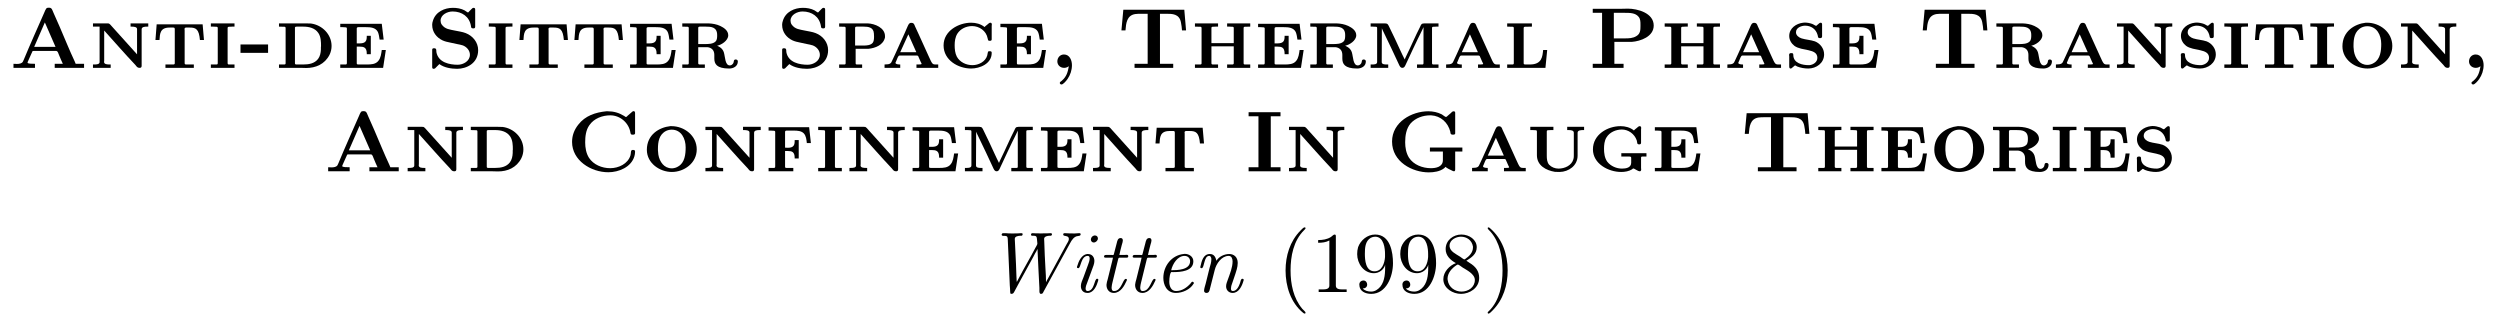 <?xml version="1.0" encoding="UTF-8"?>
<svg xmlns="http://www.w3.org/2000/svg" xmlns:xlink="http://www.w3.org/1999/xlink" width="288.928pt" height="37.247pt" viewBox="0 0 288.928 37.247" version="1.1">
<defs>
<g>
<path overflow="visible" id="glyph0-0" style="stroke:none;" d=""/>

<path overflow="visible" id="glyph0-1" style="stroke:none;" d="M 0.562 -0.484 L 0.562 -0.016 L 3.047 -0.016 L 3.047 -0.484 C 2.766 -0.484 2.188 -0.484 2.188 -0.609 C 2.188 -0.703 2.266 -0.812 2.297 -0.906 C 2.406 -1.156 2.516 -1.391 2.625 -1.641 L 2.719 -1.844 C 2.734 -1.922 2.766 -1.969 2.875 -1.969 L 5.5 -1.969 C 5.688 -1.969 5.75 -1.672 5.812 -1.531 C 5.969 -1.188 6.094 -0.812 6.266 -0.484 L 5.328 -0.484 L 5.328 -0.016 L 8.719 -0.016 L 8.719 -0.484 L 7.75 -0.484 C 7.719 -0.578 7.672 -0.672 7.641 -0.75 C 7.016 -2.078 6.484 -3.422 5.906 -4.75 C 5.656 -5.297 5.422 -5.828 5.188 -6.375 L 5.062 -6.672 C 4.984 -6.844 4.922 -6.969 4.672 -6.969 C 4.359 -6.969 4.344 -6.938 4.094 -6.344 C 3.312 -4.562 2.5 -2.766 1.75 -0.953 L 1.641 -0.719 C 1.516 -0.516 1.234 -0.469 0.953 -0.469 C 0.812 -0.469 0.688 -0.484 0.562 -0.484 Z M 2.953 -2.438 L 4.188 -5.266 L 5.422 -2.438 Z M 2.953 -2.438 "/>

<path overflow="visible" id="glyph0-2" style="stroke:none;" d="M 0.453 -5.156 L 0.453 -4.781 L 1.219 -4.781 L 1.219 -0.688 C 1.219 -0.422 0.875 -0.406 0.594 -0.406 L 0.453 -0.406 L 0.453 -0.016 L 2.5 -0.016 L 2.5 -0.406 L 2.391 -0.406 C 2.094 -0.406 1.734 -0.422 1.734 -0.703 C 1.734 -0.75 1.75 -0.797 1.75 -0.844 L 1.75 -4.328 C 2.953 -3 4.125 -1.641 5.359 -0.344 C 5.5 -0.172 5.578 -0.016 5.828 -0.016 C 5.984 -0.016 6.078 -0.062 6.078 -0.25 L 6.078 -4.469 C 6.078 -4.75 6.422 -4.781 6.703 -4.781 L 6.844 -4.781 L 6.844 -5.156 L 4.797 -5.156 L 4.797 -4.781 L 4.906 -4.781 C 5.188 -4.781 5.547 -4.75 5.547 -4.5 L 5.547 -1.578 L 2.438 -5.031 L 2.297 -5.141 L 2.109 -5.156 Z M 0.453 -5.156 "/>

<path overflow="visible" id="glyph0-3" style="stroke:none;" d="M 0.516 -5.047 L 0.375 -3.234 L 0.844 -3.234 C 0.891 -3.938 0.891 -4.672 2 -4.672 L 2.422 -4.672 C 2.5 -4.672 2.609 -4.672 2.609 -4.5 L 2.609 -0.547 C 2.609 -0.422 2.516 -0.406 2.406 -0.406 L 2.297 -0.406 C 2.172 -0.406 2.047 -0.406 1.906 -0.406 L 1.531 -0.406 L 1.531 -0.016 L 4.812 -0.016 L 4.812 -0.406 L 4.422 -0.406 C 4.297 -0.406 4.172 -0.406 4.047 -0.406 L 3.953 -0.406 C 3.844 -0.406 3.75 -0.422 3.75 -0.547 L 3.75 -4.391 C 3.75 -4.422 3.734 -4.469 3.734 -4.5 C 3.734 -4.641 3.844 -4.672 3.922 -4.672 L 4.344 -4.672 C 5.047 -4.672 5.406 -4.5 5.516 -3.234 L 5.984 -3.234 L 5.828 -5.047 Z M 0.516 -5.047 "/>

<path overflow="visible" id="glyph0-4" style="stroke:none;" d="M 0.422 -5.156 L 0.422 -4.781 L 0.703 -4.781 C 0.812 -4.781 0.891 -4.781 1 -4.766 L 1.047 -4.766 C 1.141 -4.766 1.219 -4.734 1.219 -4.625 L 1.219 -0.562 C 1.219 -0.406 1.141 -0.406 1.047 -0.406 L 1 -0.406 C 0.891 -0.406 0.812 -0.406 0.703 -0.406 L 0.422 -0.406 L 0.422 -0.016 L 3.156 -0.016 L 3.156 -0.406 L 2.875 -0.406 C 2.766 -0.406 2.672 -0.406 2.578 -0.406 L 2.531 -0.406 C 2.438 -0.406 2.359 -0.422 2.359 -0.562 C 2.359 -0.609 2.359 -0.656 2.359 -0.703 L 2.359 -4.625 C 2.359 -4.734 2.438 -4.766 2.531 -4.766 L 2.578 -4.766 C 2.672 -4.781 2.766 -4.781 2.875 -4.781 L 3.156 -4.781 L 3.156 -5.156 Z M 0.422 -5.156 "/>

<path overflow="visible" id="glyph0-5" style="stroke:none;" d="M 0.266 -2.719 L 0.266 -1.75 L 3.453 -1.75 L 3.453 -2.719 Z M 0.266 -2.719 "/>

<path overflow="visible" id="glyph0-6" style="stroke:none;" d="M 0.453 -5.156 L 0.453 -4.781 C 0.641 -4.781 0.828 -4.781 1 -4.766 L 1.062 -4.766 C 1.172 -4.766 1.219 -4.719 1.219 -4.609 L 1.219 -0.547 C 1.219 -0.422 1.141 -0.406 1.047 -0.406 L 1 -0.406 C 0.906 -0.406 0.812 -0.406 0.734 -0.406 L 0.453 -0.406 L 0.453 -0.016 L 2.984 -0.016 C 3.188 -0.016 3.375 0 3.594 0 C 4.688 0 5.734 -0.422 6.297 -1.531 C 6.453 -1.844 6.531 -2.203 6.531 -2.547 C 6.531 -3.875 5.453 -4.969 4.141 -5.141 C 3.953 -5.156 3.75 -5.156 3.562 -5.156 Z M 5.297 -2.406 L 5.297 -2.141 C 5.281 -1.75 5.203 -1.359 4.969 -1.047 C 4.562 -0.516 3.906 -0.406 3.266 -0.406 L 2.484 -0.406 C 2.375 -0.406 2.297 -0.422 2.297 -0.547 L 2.297 -4.672 C 2.312 -4.766 2.406 -4.781 2.5 -4.781 L 2.734 -4.781 C 2.906 -4.781 3.078 -4.781 3.25 -4.781 C 3.922 -4.781 4.609 -4.625 5 -4.047 C 5.297 -3.609 5.312 -3.031 5.312 -2.531 C 5.312 -2.5 5.312 -2.453 5.297 -2.406 Z M 5.297 -2.406 "/>

<path overflow="visible" id="glyph0-7" style="stroke:none;" d="M 0.453 -5.109 L 0.453 -4.719 L 0.734 -4.719 C 0.812 -4.719 0.906 -4.719 1 -4.703 L 1.047 -4.703 C 1.141 -4.703 1.219 -4.672 1.219 -4.562 L 1.219 -0.594 C 1.219 -0.438 1.172 -0.406 1.062 -0.406 L 1 -0.406 C 0.828 -0.406 0.641 -0.406 0.453 -0.406 L 0.453 -0.016 L 5.406 -0.016 L 5.719 -2.078 L 5.25 -2.078 C 5.188 -1.656 5.141 -1.156 4.844 -0.812 C 4.531 -0.422 4 -0.406 3.531 -0.406 L 2.562 -0.406 C 2.469 -0.406 2.359 -0.406 2.359 -0.531 L 2.359 -2.469 L 2.703 -2.469 C 3.125 -2.469 3.516 -2.406 3.516 -1.688 L 3.516 -1.594 L 3.984 -1.594 L 3.984 -3.719 L 3.516 -3.719 L 3.516 -3.625 C 3.516 -3.156 3.391 -2.844 2.703 -2.844 C 2.578 -2.844 2.469 -2.844 2.359 -2.844 L 2.359 -4.578 C 2.359 -4.688 2.469 -4.719 2.547 -4.719 L 3.422 -4.719 C 3.922 -4.719 4.531 -4.688 4.797 -4.172 C 4.922 -3.891 4.953 -3.578 5 -3.281 L 5.469 -3.281 L 5.25 -5.109 Z M 0.453 -5.109 "/>

<path overflow="visible" id="glyph0-8" style="stroke:none;" d="M 1.625 -0.453 C 2.188 -0.031 3.016 0.094 3.688 0.094 C 4.75 0.094 6.109 -0.531 6.109 -2.062 C 6.109 -2.969 5.484 -3.719 4.672 -4.031 C 4.281 -4.188 3.828 -4.234 3.406 -4.328 C 2.844 -4.453 2.281 -4.469 1.891 -5.031 C 1.812 -5.141 1.766 -5.328 1.766 -5.469 C 1.766 -6.156 2.547 -6.531 3.156 -6.531 C 4.234 -6.531 5.109 -5.938 5.281 -4.828 C 5.297 -4.703 5.297 -4.578 5.516 -4.578 L 5.547 -4.578 C 5.656 -4.578 5.766 -4.594 5.766 -4.766 L 5.766 -6.766 C 5.766 -6.891 5.703 -6.953 5.578 -6.953 C 5.469 -6.953 5.406 -6.875 5.344 -6.812 L 5.078 -6.547 C 5.031 -6.5 4.984 -6.422 4.938 -6.422 L 4.922 -6.422 C 4.859 -6.438 4.828 -6.469 4.781 -6.5 L 4.547 -6.656 C 4.141 -6.875 3.641 -6.953 3.188 -6.953 C 2.25 -6.953 1.188 -6.516 0.875 -5.438 C 0.828 -5.297 0.797 -5.156 0.797 -5.031 L 0.797 -4.969 C 0.797 -4.156 1.297 -3.531 1.969 -3.203 C 2.266 -3.062 2.562 -3 2.875 -2.938 C 3.141 -2.875 3.406 -2.828 3.672 -2.766 C 3.891 -2.719 4.125 -2.688 4.344 -2.609 C 4.781 -2.438 5.156 -2.031 5.156 -1.531 C 5.156 -0.797 4.391 -0.375 3.75 -0.375 C 2.844 -0.375 1.5 -0.609 1.281 -1.844 C 1.266 -2.078 1.312 -2.281 1.016 -2.281 C 0.875 -2.281 0.797 -2.25 0.797 -2.094 L 0.797 -0.094 C 0.797 0.016 0.844 0.094 0.953 0.094 L 0.984 0.094 C 1.109 0.094 1.203 -0.016 1.297 -0.125 L 1.375 -0.203 C 1.453 -0.281 1.562 -0.375 1.625 -0.453 Z M 1.625 -0.453 "/>

<path overflow="visible" id="glyph0-9" style="stroke:none;" d="M 0.469 -5.156 L 0.469 -4.781 C 0.641 -4.781 0.844 -4.781 1.016 -4.766 L 1.062 -4.766 C 1.172 -4.766 1.219 -4.719 1.219 -4.609 L 1.219 -0.547 C 1.219 -0.422 1.141 -0.406 1.062 -0.406 L 1 -0.406 C 0.922 -0.406 0.828 -0.406 0.734 -0.406 L 0.469 -0.406 L 0.469 -0.016 L 3.078 -0.016 L 3.078 -0.406 L 2.797 -0.406 C 2.719 -0.406 2.625 -0.406 2.531 -0.406 L 2.469 -0.406 C 2.375 -0.406 2.312 -0.453 2.312 -0.547 L 2.312 -2.406 L 3.375 -2.406 C 3.812 -2.359 4.172 -2.094 4.172 -1.516 L 4.172 -1.109 C 4.172 -0.484 4.422 0.062 5.891 0.062 C 6.375 0.062 6.891 -0.188 6.891 -0.766 C 6.891 -0.891 6.781 -0.984 6.656 -0.984 C 6.375 -0.984 6.453 -0.75 6.375 -0.578 C 6.297 -0.422 6.141 -0.297 5.969 -0.297 C 5.391 -0.297 5.438 -1.297 5.266 -1.828 C 5.188 -2.062 5.031 -2.266 4.812 -2.406 C 4.719 -2.469 4.594 -2.516 4.5 -2.578 C 4.969 -2.656 5.781 -3.156 5.781 -3.781 C 5.781 -4.328 5.281 -4.656 4.859 -4.859 C 4.422 -5.062 3.953 -5.141 3.484 -5.156 Z M 2.312 -2.766 L 2.312 -4.641 C 2.312 -4.75 2.406 -4.781 2.5 -4.781 L 3.172 -4.781 C 3.781 -4.781 4.5 -4.75 4.5 -3.812 C 4.5 -3.562 4.5 -3.266 4.328 -3.078 C 4.031 -2.766 3.484 -2.766 3.078 -2.766 L 3.016 -2.766 C 2.781 -2.766 2.547 -2.766 2.312 -2.766 Z M 2.312 -2.766 "/>

<path overflow="visible" id="glyph0-10" style="stroke:none;" d="M 0.469 -5.156 L 0.469 -4.781 C 0.641 -4.781 0.844 -4.781 1.016 -4.766 L 1.062 -4.766 C 1.172 -4.766 1.219 -4.719 1.219 -4.609 L 1.219 -0.547 C 1.219 -0.422 1.141 -0.406 1.062 -0.406 L 1 -0.406 C 0.922 -0.406 0.828 -0.406 0.734 -0.406 L 0.469 -0.406 L 0.469 -0.016 L 3.125 -0.016 L 3.125 -0.406 L 2.859 -0.406 C 2.766 -0.406 2.688 -0.406 2.594 -0.406 L 2.531 -0.406 C 2.438 -0.406 2.375 -0.438 2.375 -0.531 L 2.375 -2.219 L 3.859 -2.219 C 4.656 -2.297 5.578 -2.656 5.766 -3.531 C 5.766 -3.594 5.766 -3.641 5.766 -3.688 C 5.766 -4.641 4.609 -5.125 3.766 -5.156 Z M 2.312 -2.594 L 2.312 -4.641 C 2.312 -4.75 2.406 -4.781 2.5 -4.781 L 3.281 -4.781 C 3.812 -4.781 4.438 -4.719 4.484 -4 C 4.5 -3.891 4.5 -3.781 4.5 -3.672 L 4.5 -3.594 C 4.5 -3.359 4.484 -3.094 4.344 -2.906 C 4.109 -2.625 3.641 -2.594 3.312 -2.594 Z M 2.312 -2.594 "/>

<path overflow="visible" id="glyph0-11" style="stroke:none;" d="M 0.391 -0.406 L 0.391 -0.016 L 2.203 -0.016 L 2.203 -0.406 C 2.016 -0.406 1.656 -0.422 1.656 -0.594 C 1.656 -0.641 1.688 -0.703 1.719 -0.75 C 1.859 -1.047 1.938 -1.438 2.125 -1.438 L 4.141 -1.438 C 4.297 -1.438 4.297 -1.312 4.344 -1.219 L 4.578 -0.688 C 4.609 -0.625 4.672 -0.531 4.672 -0.484 C 4.672 -0.406 4.469 -0.406 4.281 -0.406 L 4.078 -0.406 L 4.078 -0.016 L 6.594 -0.016 L 6.594 -0.406 L 6.344 -0.406 C 5.906 -0.406 5.906 -0.438 5.453 -1.438 L 4.312 -3.953 C 4.172 -4.25 4.047 -4.531 3.906 -4.828 C 3.828 -5.031 3.781 -5.219 3.484 -5.219 C 3.219 -5.219 3.172 -5.031 3.078 -4.859 C 2.953 -4.562 2.828 -4.266 2.688 -3.969 L 1.609 -1.578 C 1.5 -1.328 1.391 -1.109 1.281 -0.875 C 1.141 -0.547 1.078 -0.406 0.391 -0.406 Z M 2.203 -1.828 L 3.141 -3.891 L 4.062 -1.828 Z M 2.203 -1.828 "/>

<path overflow="visible" id="glyph0-12" style="stroke:none;" d="M 5.281 -4.734 C 4.844 -5.094 4.281 -5.234 3.734 -5.234 C 2.312 -5.234 0.547 -4.312 0.547 -2.609 C 0.547 -0.891 2.25 0.062 3.734 0.062 C 4.703 0.062 6.109 -0.469 6.109 -1.734 L 6.109 -1.781 C 6.109 -1.922 5.984 -1.938 5.891 -1.938 L 5.859 -1.938 C 5.641 -1.938 5.688 -1.891 5.594 -1.453 C 5.391 -0.719 4.578 -0.328 3.891 -0.328 C 3.172 -0.328 2.438 -0.656 2.078 -1.312 C 1.875 -1.703 1.828 -2.188 1.828 -2.625 C 1.828 -3.094 1.891 -3.562 2.141 -3.969 C 2.5 -4.531 3.172 -4.844 3.844 -4.844 C 4.688 -4.844 5.484 -4.281 5.641 -3.422 C 5.688 -3.266 5.656 -3.141 5.859 -3.141 L 5.906 -3.141 C 6.094 -3.141 6.109 -3.234 6.109 -3.344 L 6.109 -4.859 C 6.109 -4.891 6.125 -4.953 6.125 -5.016 C 6.125 -5.141 6.078 -5.234 5.953 -5.234 C 5.828 -5.234 5.719 -5.109 5.641 -5.047 L 5.547 -4.969 C 5.453 -4.891 5.359 -4.828 5.281 -4.734 Z M 5.281 -4.734 "/>

<path overflow="visible" id="glyph0-13" style="stroke:none;" d="M 2.344 -0.203 C 2.219 0.469 2.109 0.984 1.5 1.5 C 1.422 1.562 1.312 1.609 1.297 1.719 C 1.297 1.828 1.391 1.906 1.5 1.906 C 1.672 1.906 2.016 1.531 2.188 1.281 C 2.516 0.812 2.703 0.25 2.703 -0.328 C 2.703 -0.891 2.438 -1.562 1.781 -1.562 C 1.312 -1.562 1.016 -1.172 1.016 -0.766 C 1.016 -0.328 1.359 -0.016 1.797 -0.016 C 2.031 -0.016 2.172 -0.094 2.344 -0.203 Z M 2.344 -0.203 "/>

<path overflow="visible" id="glyph0-14" style="stroke:none;" d="M 0.781 -6.734 L 0.562 -4.344 L 1.031 -4.344 C 1.094 -5.156 1.172 -6.078 2.156 -6.234 C 2.391 -6.266 2.625 -6.266 2.875 -6.266 L 3.594 -6.266 L 3.594 -0.484 L 2.078 -0.484 L 2.078 -0.016 L 6.547 -0.016 L 6.547 -0.484 L 5.016 -0.484 L 5.016 -6.266 L 5.75 -6.266 C 6.422 -6.266 7.25 -6.266 7.438 -5.281 C 7.5 -4.969 7.547 -4.641 7.562 -4.344 L 8.031 -4.344 L 7.828 -6.734 Z M 0.781 -6.734 "/>

<path overflow="visible" id="glyph0-15" style="stroke:none;" d="M 0.453 -5.156 L 0.453 -4.781 C 0.641 -4.781 0.828 -4.781 1 -4.766 L 1.062 -4.766 C 1.172 -4.766 1.219 -4.719 1.219 -4.609 L 1.219 -0.547 C 1.219 -0.422 1.141 -0.406 1.047 -0.406 L 1 -0.406 C 0.906 -0.406 0.812 -0.406 0.734 -0.406 L 0.453 -0.406 L 0.453 -0.016 L 3.125 -0.016 L 3.125 -0.406 L 2.844 -0.406 C 2.766 -0.406 2.672 -0.406 2.578 -0.406 L 2.516 -0.406 C 2.422 -0.406 2.359 -0.453 2.359 -0.547 L 2.359 -2.5 L 4.938 -2.5 L 4.938 -0.547 C 4.938 -0.453 4.875 -0.406 4.781 -0.406 L 4.719 -0.406 C 4.625 -0.406 4.531 -0.406 4.453 -0.406 L 4.172 -0.406 L 4.172 -0.016 L 6.844 -0.016 L 6.844 -0.406 L 6.562 -0.406 C 6.484 -0.406 6.391 -0.406 6.297 -0.406 L 6.25 -0.406 C 6.156 -0.406 6.078 -0.422 6.078 -0.547 L 6.078 -4.609 C 6.078 -4.719 6.125 -4.766 6.234 -4.766 L 6.297 -4.766 C 6.469 -4.781 6.656 -4.781 6.844 -4.781 L 6.844 -5.156 L 4.172 -5.156 L 4.172 -4.781 L 4.453 -4.781 C 4.531 -4.781 4.625 -4.781 4.719 -4.766 L 4.781 -4.766 C 4.859 -4.766 4.938 -4.734 4.938 -4.641 L 4.938 -2.875 L 2.359 -2.875 L 2.359 -4.641 C 2.359 -4.734 2.438 -4.766 2.516 -4.766 L 2.578 -4.766 C 2.672 -4.781 2.766 -4.781 2.844 -4.781 L 3.125 -4.781 L 3.125 -5.156 Z M 0.453 -5.156 "/>

<path overflow="visible" id="glyph0-16" style="stroke:none;" d="M 0.484 -5.156 L 0.484 -4.781 L 0.75 -4.781 C 0.844 -4.781 0.922 -4.781 1.016 -4.766 L 1.062 -4.766 C 1.172 -4.766 1.234 -4.734 1.234 -4.625 L 1.234 -0.688 C 1.234 -0.422 0.922 -0.406 0.656 -0.406 L 0.484 -0.406 L 0.484 -0.016 L 2.516 -0.016 L 2.516 -0.406 L 2.344 -0.406 C 2.078 -0.406 1.766 -0.422 1.766 -0.688 L 1.781 -4.594 C 1.828 -4.453 1.906 -4.297 1.984 -4.141 C 2.594 -2.875 3.203 -1.609 3.797 -0.312 C 3.875 -0.172 3.953 -0.016 4.141 -0.016 L 4.156 -0.016 C 4.344 -0.016 4.422 -0.156 4.5 -0.312 C 5.125 -1.641 5.734 -2.984 6.406 -4.312 C 6.453 -4.453 6.547 -4.578 6.594 -4.719 L 6.594 -0.562 C 6.594 -0.422 6.531 -0.406 6.438 -0.406 L 6.375 -0.406 C 6.297 -0.406 6.203 -0.406 6.109 -0.406 L 5.844 -0.406 L 5.844 -0.016 L 8.328 -0.016 L 8.328 -0.406 C 8.156 -0.406 7.969 -0.406 7.781 -0.406 L 7.734 -0.406 C 7.641 -0.406 7.578 -0.438 7.578 -0.562 L 7.578 -4.625 C 7.578 -4.734 7.641 -4.766 7.75 -4.766 L 7.797 -4.766 C 7.891 -4.781 7.969 -4.781 8.062 -4.781 L 8.328 -4.781 L 8.328 -5.156 L 6.688 -5.156 C 6.344 -5.156 6.312 -5 6.219 -4.797 C 5.656 -3.703 5.172 -2.547 4.625 -1.438 C 4.562 -1.281 4.469 -1.141 4.422 -0.984 C 4.25 -1.297 4.109 -1.641 3.953 -1.953 C 3.516 -2.906 3.078 -3.859 2.609 -4.797 C 2.5 -5 2.469 -5.156 2.141 -5.156 Z M 0.484 -5.156 "/>

<path overflow="visible" id="glyph0-17" style="stroke:none;" d="M 0.453 -5.156 L 0.453 -4.781 C 0.641 -4.781 0.828 -4.781 1 -4.766 L 1.062 -4.766 C 1.172 -4.766 1.219 -4.719 1.219 -4.609 L 1.219 -0.547 C 1.219 -0.422 1.141 -0.406 1.047 -0.406 L 1 -0.406 C 0.906 -0.406 0.812 -0.406 0.734 -0.406 L 0.453 -0.406 L 0.453 -0.016 L 4.875 -0.016 L 5.078 -2.078 L 4.609 -2.078 C 4.531 -1.359 4.5 -0.406 3.078 -0.406 L 2.578 -0.406 C 2.484 -0.406 2.359 -0.406 2.359 -0.531 L 2.359 -4.469 C 2.359 -4.5 2.359 -4.562 2.359 -4.609 C 2.359 -4.719 2.422 -4.766 2.531 -4.766 L 2.625 -4.766 C 2.844 -4.781 3.078 -4.781 3.312 -4.781 L 3.312 -5.156 Z M 0.453 -5.156 "/>

<path overflow="visible" id="glyph0-18" style="stroke:none;" d="M 0.578 -6.844 L 0.578 -6.375 L 1.656 -6.375 L 1.656 -0.484 L 0.578 -0.484 L 0.578 -0.016 L 4.141 -0.016 L 4.141 -0.484 L 3.078 -0.484 L 3.078 -3.016 L 5.078 -3.016 C 6.109 -3.094 7.625 -3.625 7.625 -4.906 C 7.625 -6.375 5.719 -6.859 4.641 -6.859 C 4.406 -6.859 4.172 -6.844 3.953 -6.844 Z M 3.016 -3.422 L 3.016 -6.375 L 4.312 -6.375 C 4.828 -6.375 5.5 -6.375 5.859 -5.938 C 6.094 -5.688 6.094 -5.328 6.094 -5 L 6.094 -4.828 C 6.094 -4.391 6.078 -3.953 5.625 -3.688 C 5.234 -3.438 4.75 -3.422 4.297 -3.422 Z M 3.016 -3.422 "/>

<path overflow="visible" id="glyph0-19" style="stroke:none;" d="M 2.156 -5.234 C 1.344 -5.141 0.547 -4.594 0.547 -3.703 C 0.547 -3.25 0.781 -2.844 1.141 -2.562 C 2 -1.922 3.797 -2.297 3.797 -1.172 C 3.797 -0.672 3.328 -0.375 2.891 -0.328 L 2.797 -0.328 C 2.109 -0.328 1.016 -0.531 1.016 -1.516 C 1.016 -1.641 0.969 -1.719 0.844 -1.719 L 0.75 -1.719 C 0.594 -1.719 0.531 -1.641 0.531 -1.5 C 0.531 -1.438 0.547 -1.391 0.547 -1.328 L 0.547 -0.172 C 0.547 -0.062 0.562 0.031 0.672 0.062 L 0.703 0.062 C 0.797 0.062 0.859 0 0.922 -0.062 L 1.094 -0.203 C 1.125 -0.234 1.172 -0.281 1.219 -0.297 C 1.281 -0.297 1.391 -0.203 1.469 -0.172 C 1.859 -0.016 2.328 0.062 2.75 0.062 C 3.672 0.062 4.578 -0.562 4.578 -1.578 C 4.578 -2.266 4.109 -2.844 3.516 -3.078 C 3.016 -3.25 2.453 -3.266 1.969 -3.422 C 1.672 -3.516 1.328 -3.766 1.328 -4.109 L 1.328 -4.141 C 1.328 -4.703 2.031 -4.891 2.375 -4.891 C 3.047 -4.891 3.625 -4.531 3.828 -3.812 C 3.875 -3.656 3.828 -3.453 4.078 -3.453 L 4.141 -3.453 C 4.312 -3.453 4.344 -3.562 4.344 -3.688 C 4.344 -3.75 4.344 -3.812 4.344 -3.844 L 4.344 -4.859 C 4.344 -4.891 4.344 -4.969 4.344 -5.031 C 4.344 -5.156 4.297 -5.234 4.172 -5.234 C 4.062 -5.234 3.953 -5.109 3.875 -5.047 L 3.781 -4.969 C 3.75 -4.938 3.703 -4.875 3.656 -4.875 C 3.562 -4.875 3.375 -5.031 3.203 -5.094 C 2.938 -5.188 2.625 -5.25 2.344 -5.25 C 2.281 -5.25 2.219 -5.25 2.156 -5.234 Z M 2.156 -5.234 "/>

<path overflow="visible" id="glyph0-20" style="stroke:none;" d="M 3.25 -5.234 C 1.984 -5.094 0.547 -4.266 0.547 -2.5 C 0.547 -0.938 2.047 0.062 3.438 0.062 C 4.844 0.062 6.312 -0.953 6.312 -2.547 C 6.312 -4.141 4.875 -5.234 3.391 -5.234 Z M 1.828 -2.438 L 1.828 -2.594 C 1.828 -3.391 1.938 -4.266 2.781 -4.688 C 2.984 -4.781 3.203 -4.828 3.422 -4.828 C 4.531 -4.828 5.031 -3.781 5.031 -2.781 C 5.031 -2 4.938 -1.016 4.172 -0.578 C 3.984 -0.453 3.734 -0.375 3.5 -0.359 L 3.422 -0.359 C 2.531 -0.359 2.016 -1.125 1.875 -1.938 C 1.859 -2.109 1.844 -2.266 1.828 -2.438 Z M 1.828 -2.438 "/>

<path overflow="visible" id="glyph0-21" style="stroke:none;" d="M 4.781 -6.953 C 3.516 -6.828 2.328 -6.438 1.531 -5.406 C 1.062 -4.812 0.812 -4.156 0.812 -3.406 C 0.812 -1.281 2.984 0.094 5 0.094 C 6.203 0.094 7.641 -0.484 8.016 -1.75 C 8.062 -1.906 8.094 -2.094 8.094 -2.266 C 8.094 -2.375 8.078 -2.484 7.891 -2.484 L 7.812 -2.484 C 7.547 -2.484 7.641 -2.094 7.562 -1.859 C 7.266 -0.875 6.188 -0.375 5.219 -0.375 C 4.266 -0.375 3.281 -0.781 2.766 -1.578 C 2.438 -2.094 2.328 -2.75 2.328 -3.359 C 2.328 -4.031 2.406 -4.781 2.812 -5.344 C 3.344 -6.125 4.312 -6.484 5.234 -6.484 C 6.375 -6.484 7.391 -5.609 7.562 -4.453 C 7.594 -4.312 7.625 -4.25 7.781 -4.25 L 7.875 -4.25 C 7.969 -4.25 8.078 -4.281 8.094 -4.391 L 8.094 -6.75 C 8.094 -6.844 8.062 -6.969 7.938 -6.969 C 7.844 -6.969 7.75 -6.906 7.703 -6.844 L 7.234 -6.438 C 7.188 -6.391 7.125 -6.297 7.047 -6.297 C 7.016 -6.297 6.984 -6.312 6.969 -6.312 L 6.844 -6.406 C 6.234 -6.781 5.625 -6.953 4.922 -6.953 Z M 4.781 -6.953 "/>

<path overflow="visible" id="glyph0-22" style="stroke:none;" d="M 0.453 -5.109 L 0.453 -4.719 L 0.734 -4.719 C 0.812 -4.719 0.906 -4.719 1 -4.703 L 1.047 -4.703 C 1.141 -4.703 1.219 -4.672 1.219 -4.562 L 1.219 -0.594 C 1.219 -0.438 1.172 -0.406 1.062 -0.406 L 1 -0.406 C 0.828 -0.406 0.641 -0.406 0.453 -0.406 L 0.453 -0.016 L 3.312 -0.016 L 3.312 -0.406 L 2.969 -0.406 C 2.859 -0.406 2.734 -0.406 2.625 -0.406 L 2.531 -0.406 C 2.438 -0.406 2.359 -0.422 2.359 -0.531 L 2.359 -2.359 L 2.688 -2.359 C 3.125 -2.359 3.469 -2.281 3.469 -1.578 L 3.469 -1.5 L 3.938 -1.5 L 3.938 -3.625 L 3.469 -3.625 L 3.469 -3.531 C 3.469 -3.078 3.375 -2.734 2.688 -2.734 C 2.578 -2.734 2.469 -2.75 2.359 -2.75 L 2.359 -4.578 C 2.359 -4.688 2.453 -4.719 2.547 -4.719 L 3.391 -4.719 C 3.781 -4.719 4.234 -4.688 4.516 -4.406 C 4.797 -4.109 4.828 -3.672 4.875 -3.281 L 5.344 -3.281 L 5.141 -5.109 Z M 0.453 -5.109 "/>

<path overflow="visible" id="glyph0-23" style="stroke:none;" d="M 0.516 -6.844 L 0.516 -6.375 L 1.656 -6.375 L 1.656 -0.484 L 0.516 -0.484 L 0.516 -0.016 L 4.203 -0.016 L 4.203 -0.484 L 3.078 -0.484 L 3.078 -6.375 L 4.203 -6.375 L 4.203 -6.844 Z M 0.516 -6.844 "/>

<path overflow="visible" id="glyph0-24" style="stroke:none;" d="M 6.984 -0.531 C 7.203 -0.344 7.484 -0.219 7.75 -0.094 C 7.812 -0.062 7.891 -0.016 7.969 -0.016 C 8.094 -0.016 8.109 -0.156 8.109 -0.234 L 8.109 -2.297 L 8.938 -2.297 L 8.938 -2.766 L 5.188 -2.766 L 5.188 -2.297 L 6.688 -2.297 L 6.688 -1.312 C 6.688 -0.5 5.844 -0.375 5.297 -0.375 C 4.344 -0.375 3.297 -0.766 2.766 -1.594 C 2.438 -2.125 2.328 -2.766 2.328 -3.375 C 2.328 -4.141 2.453 -4.953 2.953 -5.547 C 3.531 -6.188 4.391 -6.484 5.219 -6.484 L 5.328 -6.484 C 6.438 -6.422 7.281 -5.656 7.547 -4.578 C 7.562 -4.391 7.578 -4.25 7.812 -4.25 L 7.891 -4.25 C 7.984 -4.25 8.078 -4.266 8.109 -4.375 L 8.109 -6.781 C 8.109 -6.875 8.062 -6.953 7.938 -6.953 C 7.781 -6.953 7.688 -6.828 7.594 -6.734 L 7.25 -6.438 C 7.203 -6.391 7.109 -6.297 7.062 -6.297 L 7.031 -6.297 C 6.922 -6.312 6.719 -6.5 6.562 -6.594 C 6.078 -6.844 5.531 -6.953 5 -6.953 C 3.109 -6.953 0.812 -5.719 0.812 -3.453 C 0.812 -1.109 3.156 0.109 5.062 0.109 C 5.656 0.109 6.344 0 6.797 -0.344 C 6.875 -0.406 6.938 -0.453 6.984 -0.531 Z M 6.984 -0.531 "/>

<path overflow="visible" id="glyph0-25" style="stroke:none;" d="M 0.453 -5.156 L 0.453 -4.781 L 0.734 -4.781 C 0.812 -4.781 0.906 -4.781 1 -4.766 L 1.062 -4.766 C 1.172 -4.766 1.219 -4.719 1.219 -4.594 L 1.219 -1.875 C 1.219 -0.672 2.281 -0.125 3.297 0.047 C 3.484 0.062 3.656 0.062 3.844 0.062 C 4.891 0.047 5.922 -0.672 5.922 -1.828 L 5.922 -4.469 C 5.922 -4.75 6.266 -4.781 6.547 -4.781 L 6.672 -4.781 L 6.672 -5.156 L 4.719 -5.156 L 4.719 -4.781 L 4.875 -4.781 C 5.156 -4.781 5.484 -4.75 5.484 -4.469 L 5.484 -1.875 C 5.484 -1.719 5.484 -1.562 5.438 -1.422 C 5.234 -0.672 4.422 -0.328 3.719 -0.328 C 3.312 -0.328 2.906 -0.484 2.625 -0.781 C 2.391 -1.062 2.359 -1.453 2.359 -1.828 L 2.359 -4.609 C 2.359 -4.719 2.406 -4.766 2.531 -4.766 L 2.578 -4.766 C 2.672 -4.781 2.766 -4.781 2.844 -4.781 L 3.125 -4.781 L 3.125 -5.156 Z M 0.453 -5.156 "/>

<path overflow="visible" id="glyph0-26" style="stroke:none;" d="M 6.734 -1.719 L 6.734 -2.109 L 3.828 -2.109 L 3.828 -1.719 L 4.234 -1.719 C 4.359 -1.719 4.5 -1.719 4.641 -1.719 L 4.766 -1.719 C 4.859 -1.719 4.969 -1.703 4.969 -1.578 L 4.969 -1.016 C 4.969 -0.422 4.359 -0.328 3.906 -0.328 C 3.266 -0.328 2.609 -0.609 2.203 -1.125 C 1.891 -1.562 1.828 -2.125 1.828 -2.625 C 1.828 -3.047 1.875 -3.547 2.109 -3.922 C 2.469 -4.531 3.203 -4.844 3.891 -4.844 C 4.641 -4.844 5.344 -4.344 5.609 -3.594 L 5.656 -3.359 C 5.656 -3.203 5.734 -3.125 5.891 -3.125 C 6.062 -3.125 6.109 -3.203 6.109 -3.328 L 6.109 -4.859 C 6.109 -4.891 6.125 -4.953 6.125 -5.016 C 6.125 -5.141 6.078 -5.234 5.953 -5.234 C 5.828 -5.234 5.719 -5.109 5.641 -5.047 L 5.547 -4.969 C 5.453 -4.891 5.359 -4.828 5.281 -4.734 C 4.844 -5.094 4.281 -5.234 3.734 -5.234 C 2.25 -5.234 0.547 -4.281 0.547 -2.547 C 0.547 -0.891 2.328 0.062 3.812 0.062 C 4.234 0.062 4.719 -0.016 5.078 -0.25 C 5.109 -0.281 5.156 -0.344 5.219 -0.344 C 5.344 -0.344 5.734 -0.016 5.969 -0.016 C 6.078 -0.016 6.125 -0.125 6.125 -0.234 C 6.125 -0.297 6.109 -0.344 6.109 -0.391 L 6.109 -1.578 C 6.109 -1.656 6.125 -1.719 6.25 -1.719 L 6.312 -1.719 C 6.375 -1.719 6.453 -1.719 6.516 -1.719 Z M 6.734 -1.719 "/>

<path overflow="visible" id="glyph1-0" style="stroke:none;" d=""/>

<path overflow="visible" id="glyph1-1" style="stroke:none;" d="M 6.203 -4.969 L 6.219 -4.969 C 6.266 -3.469 6.375 -1.969 6.438 -0.484 L 6.438 -0.141 C 6.438 0.016 6.453 0.203 6.625 0.203 C 6.828 0.203 6.859 0.062 6.922 -0.062 C 7.938 -1.922 8.969 -3.797 9.984 -5.656 C 10.172 -6.016 10.453 -6.453 10.906 -6.484 C 11.016 -6.516 11.203 -6.484 11.203 -6.688 L 11.203 -6.703 C 11.203 -6.766 11.172 -6.797 11.109 -6.812 L 11 -6.812 C 10.844 -6.812 10.703 -6.781 10.531 -6.781 C 10.156 -6.781 9.797 -6.781 9.406 -6.812 L 9.344 -6.812 C 9.234 -6.812 9.188 -6.75 9.188 -6.656 C 9.188 -6.375 9.844 -6.625 9.844 -6.141 C 9.844 -5.922 9.672 -5.703 9.562 -5.5 C 8.938 -4.359 8.328 -3.219 7.703 -2.078 L 7.406 -1.531 C 7.344 -1.422 7.266 -1.297 7.219 -1.172 L 7.203 -1.172 C 7.203 -1.672 7.172 -2.172 7.141 -2.656 C 7.078 -3.719 7.031 -4.781 7 -5.828 C 6.984 -5.938 6.984 -6.047 6.984 -6.156 C 6.984 -6.453 7.422 -6.516 7.594 -6.516 L 7.75 -6.516 C 7.828 -6.516 7.891 -6.609 7.891 -6.688 C 7.891 -6.766 7.828 -6.812 7.75 -6.812 C 7.609 -6.812 7.484 -6.812 7.359 -6.797 L 7.016 -6.797 C 6.875 -6.781 6.734 -6.781 6.609 -6.781 C 6.469 -6.781 6.344 -6.781 6.203 -6.797 L 5.969 -6.797 C 5.859 -6.812 5.75 -6.812 5.641 -6.812 C 5.547 -6.812 5.469 -6.766 5.469 -6.641 C 5.469 -6.578 5.5 -6.531 5.562 -6.516 L 5.719 -6.516 C 6.172 -6.516 6.125 -6.406 6.188 -5.781 C 6.188 -5.734 6.203 -5.672 6.203 -5.609 C 6.203 -5.516 6.156 -5.453 6.109 -5.359 L 5.969 -5.109 C 5.344 -3.906 4.656 -2.766 4.031 -1.562 C 3.969 -1.438 3.891 -1.312 3.828 -1.172 C 3.781 -1.406 3.812 -1.672 3.781 -1.891 L 3.734 -3.203 C 3.688 -4.078 3.656 -4.938 3.609 -5.828 C 3.594 -5.906 3.594 -6.016 3.594 -6.109 L 3.594 -6.172 C 3.609 -6.453 3.984 -6.5 4.203 -6.516 L 4.375 -6.516 C 4.453 -6.531 4.5 -6.609 4.5 -6.688 C 4.5 -6.812 4.422 -6.812 4.344 -6.812 C 3.984 -6.781 3.656 -6.781 3.297 -6.781 C 3.047 -6.781 2.797 -6.781 2.547 -6.812 L 2.359 -6.812 C 2.328 -6.812 2.297 -6.812 2.25 -6.812 C 2.156 -6.812 2.141 -6.781 2.078 -6.688 L 2.078 -6.641 C 2.078 -6.516 2.188 -6.5 2.328 -6.5 L 2.422 -6.5 C 2.766 -6.5 2.766 -6.328 2.781 -6.125 C 2.859 -4.344 2.938 -2.562 3.016 -0.781 C 3.031 -0.531 3.062 -0.266 3.062 -0.016 C 3.062 0.078 3.062 0.203 3.188 0.203 C 3.438 0.203 3.469 0.062 3.562 -0.094 C 3.719 -0.375 3.875 -0.672 4.031 -0.969 L 5.469 -3.594 C 5.625 -3.891 5.797 -4.172 5.938 -4.469 C 6.031 -4.625 6.141 -4.797 6.203 -4.969 Z M 6.203 -4.969 "/>

<path overflow="visible" id="glyph1-2" style="stroke:none;" d="M 2 -4.406 C 1.344 -4.312 1.016 -3.547 0.875 -3.047 C 0.844 -2.984 0.828 -2.938 0.828 -2.875 C 0.828 -2.797 0.906 -2.766 0.984 -2.766 C 1.297 -2.766 1.266 -4.188 2.078 -4.188 C 2.219 -4.188 2.297 -4.094 2.297 -3.891 C 2.297 -3.672 2.203 -3.391 2.109 -3.156 C 1.938 -2.672 1.75 -2.188 1.578 -1.703 C 1.453 -1.375 1.281 -1.047 1.281 -0.703 C 1.281 -0.297 1.5 0.094 2.047 0.094 L 2.109 0.094 C 2.797 0.047 3.125 -0.781 3.266 -1.281 C 3.281 -1.328 3.297 -1.375 3.297 -1.422 L 3.297 -1.438 C 3.297 -1.5 3.234 -1.547 3.156 -1.547 C 2.812 -1.547 2.875 -0.125 2.047 -0.125 C 1.906 -0.125 1.828 -0.266 1.828 -0.391 C 1.828 -0.641 1.938 -0.906 2.031 -1.141 C 2.203 -1.641 2.391 -2.141 2.578 -2.625 C 2.688 -2.938 2.844 -3.266 2.844 -3.594 C 2.844 -4 2.625 -4.406 2.078 -4.406 Z M 2.844 -6.547 C 2.625 -6.516 2.438 -6.312 2.438 -6.078 C 2.438 -5.891 2.578 -5.734 2.766 -5.734 C 3.016 -5.734 3.25 -5.969 3.25 -6.203 C 3.25 -6.406 3.109 -6.547 2.922 -6.547 C 2.906 -6.547 2.875 -6.547 2.844 -6.547 Z M 2.844 -6.547 "/>

<path overflow="visible" id="glyph1-3" style="stroke:none;" d="M 1.938 -3.984 C 1.891 -3.703 1.797 -3.406 1.734 -3.125 L 1.328 -1.484 C 1.266 -1.281 1.203 -1.062 1.188 -0.859 L 1.188 -0.812 C 1.188 -0.359 1.469 0.094 2.031 0.094 C 2.812 0.094 3.266 -0.75 3.5 -1.281 C 3.531 -1.312 3.547 -1.391 3.547 -1.438 L 3.547 -1.453 C 3.531 -1.516 3.484 -1.531 3.422 -1.531 C 3.062 -1.531 2.938 -0.125 2.062 -0.125 C 1.828 -0.125 1.781 -0.312 1.781 -0.5 L 1.781 -0.562 C 1.797 -0.75 1.828 -0.938 1.875 -1.109 L 2.516 -3.719 C 2.547 -3.812 2.547 -3.984 2.688 -3.984 L 3.391 -3.984 C 3.422 -3.984 3.484 -3.984 3.531 -3.984 C 3.641 -3.984 3.703 -4.031 3.703 -4.156 C 3.703 -4.266 3.641 -4.312 3.516 -4.312 C 3.438 -4.312 3.375 -4.297 3.297 -4.297 L 2.672 -4.297 C 2.75 -4.672 2.859 -5.047 2.953 -5.438 L 3.047 -5.766 C 3.047 -5.828 3.078 -5.906 3.078 -5.969 C 3.078 -6.172 2.969 -6.25 2.828 -6.25 C 2.5 -6.25 2.438 -5.938 2.375 -5.672 L 2.062 -4.469 C 2.047 -4.391 2.047 -4.281 1.906 -4.281 C 1.859 -4.281 1.797 -4.297 1.781 -4.297 L 1.141 -4.297 C 1 -4.297 0.906 -4.25 0.906 -4.109 L 0.906 -4.078 C 0.922 -4 1 -3.984 1.078 -3.984 Z M 1.938 -3.984 "/>

<path overflow="visible" id="glyph1-4" style="stroke:none;" d="M 3.484 -4.406 C 2.125 -4.266 1.141 -3.047 1.141 -1.641 C 1.141 -0.891 1.5 0.094 2.594 0.094 C 3.344 0.094 4.234 -0.297 4.625 -0.953 C 4.656 -0.984 4.672 -1.016 4.672 -1.047 C 4.672 -1.109 4.594 -1.203 4.5 -1.203 C 4.422 -1.203 4.359 -1.094 4.312 -1.031 C 3.875 -0.531 3.297 -0.125 2.609 -0.125 C 2.031 -0.125 1.828 -0.703 1.828 -1.203 C 1.828 -1.688 1.922 -2.328 2.109 -2.328 C 2.141 -2.328 2.203 -2.312 2.234 -2.312 C 3.156 -2.312 4.609 -2.406 4.609 -3.562 C 4.609 -4.109 4.109 -4.422 3.609 -4.422 C 3.562 -4.422 3.516 -4.406 3.484 -4.406 Z M 2.047 -2.531 C 2.219 -3.281 2.797 -4.188 3.594 -4.188 C 4 -4.188 4.234 -3.891 4.234 -3.578 C 4.234 -2.547 2.734 -2.531 2.047 -2.531 Z M 2.047 -2.531 "/>

<path overflow="visible" id="glyph1-5" style="stroke:none;" d="M 2.703 -3.625 C 2.609 -3.922 2.5 -4.406 1.938 -4.406 C 1.156 -4.406 0.984 -3.547 0.859 -3.016 C 0.844 -2.984 0.828 -2.938 0.828 -2.891 C 0.828 -2.812 0.891 -2.766 0.984 -2.766 C 1.328 -2.766 1.219 -4.188 1.859 -4.188 C 2.031 -4.188 2.078 -4 2.109 -3.875 L 2.109 -3.781 C 2.109 -3.453 2 -3.125 1.906 -2.812 L 1.453 -0.984 C 1.391 -0.734 1.266 -0.406 1.266 -0.156 C 1.266 -0.031 1.359 0.094 1.531 0.094 C 1.828 0.094 1.891 -0.141 1.938 -0.359 L 2.5 -2.562 C 2.672 -3.281 3.281 -4.172 4.094 -4.188 L 4.125 -4.188 C 4.469 -4.188 4.562 -3.812 4.562 -3.547 C 4.562 -2.859 4.25 -2.109 4.016 -1.453 C 3.922 -1.188 3.812 -0.938 3.812 -0.672 C 3.812 -0.188 4.172 0.094 4.562 0.094 C 5.297 0.094 5.656 -0.734 5.812 -1.281 C 5.828 -1.312 5.844 -1.359 5.844 -1.422 L 5.844 -1.438 C 5.844 -1.5 5.766 -1.547 5.688 -1.547 C 5.516 -1.547 5.469 -1.203 5.422 -1.047 C 5.297 -0.688 5.047 -0.125 4.594 -0.125 C 4.406 -0.125 4.375 -0.266 4.375 -0.406 C 4.375 -0.516 4.406 -0.594 4.406 -0.672 L 4.438 -0.797 C 4.641 -1.422 4.875 -2.016 5.047 -2.641 C 5.109 -2.875 5.156 -3.125 5.156 -3.375 C 5.156 -4.047 4.719 -4.406 4.172 -4.406 C 3.625 -4.406 2.969 -4.109 2.703 -3.625 Z M 2.703 -3.625 "/>

<path overflow="visible" id="glyph2-0" style="stroke:none;" d=""/>

<path overflow="visible" id="glyph2-1" style="stroke:none;" d="M 3.156 -7.484 C 3.016 -7.422 2.844 -7.234 2.719 -7.109 C 1.5 -5.875 1 -4.188 1 -2.5 C 1 -0.703 1.578 1.219 3.047 2.406 C 3.094 2.438 3.156 2.484 3.219 2.484 C 3.281 2.484 3.312 2.422 3.312 2.375 C 3.312 2.266 3.047 2.062 2.938 1.938 C 1.906 0.703 1.578 -0.922 1.578 -2.5 C 1.578 -4.141 1.906 -5.938 3.156 -7.172 C 3.203 -7.234 3.312 -7.312 3.312 -7.391 C 3.312 -7.453 3.266 -7.484 3.203 -7.484 C 3.188 -7.484 3.172 -7.484 3.156 -7.484 Z M 3.156 -7.484 "/>

<path overflow="visible" id="glyph2-2" style="stroke:none;" d="M 0.891 -6.016 L 0.891 -5.703 C 1.328 -5.703 1.797 -5.75 2.188 -5.969 L 2.188 -0.75 C 2.188 -0.375 1.812 -0.312 1.422 -0.312 C 1.25 -0.312 1.094 -0.312 0.953 -0.312 L 0.953 -0.016 L 4.188 -0.016 L 4.188 -0.312 C 4.016 -0.312 3.844 -0.312 3.688 -0.312 C 3.297 -0.312 2.938 -0.375 2.938 -0.75 L 2.938 -6.484 C 2.938 -6.578 2.906 -6.656 2.797 -6.656 C 2.656 -6.656 2.5 -6.453 2.375 -6.375 C 1.938 -6.094 1.406 -6.016 0.891 -6.016 Z M 0.891 -6.016 "/>

<path overflow="visible" id="glyph2-3" style="stroke:none;" d="M 3.656 -3.156 C 3.656 -2.297 3.656 -1.328 3.094 -0.625 C 2.812 -0.297 2.469 -0.062 2.031 -0.062 C 1.688 -0.062 1.297 -0.156 1.062 -0.422 C 1.328 -0.422 1.578 -0.562 1.578 -0.875 C 1.578 -1.109 1.422 -1.344 1.141 -1.344 C 0.906 -1.344 0.703 -1.188 0.672 -0.953 L 0.672 -0.859 C 0.672 -0.094 1.375 0.203 2.047 0.203 C 3.781 0.203 4.562 -1.797 4.562 -3.344 C 4.562 -4.562 4.266 -6.656 2.5 -6.656 C 1.609 -6.656 0.828 -6.016 0.531 -5.203 C 0.453 -4.938 0.422 -4.672 0.422 -4.391 C 0.422 -3.312 1.172 -2.188 2.359 -2.188 C 2.938 -2.188 3.5 -2.578 3.656 -3.156 Z M 3.641 -4.422 L 3.641 -4.062 C 3.594 -3.359 3.297 -2.406 2.422 -2.406 C 1.391 -2.406 1.312 -3.719 1.312 -4.422 C 1.312 -5.094 1.344 -5.906 2 -6.281 C 2.156 -6.359 2.328 -6.406 2.5 -6.406 C 3.531 -6.406 3.641 -4.984 3.641 -4.422 Z M 3.641 -4.422 "/>

<path overflow="visible" id="glyph2-4" style="stroke:none;" d="M 1.859 -3.359 L 1.859 -3.344 C 1.125 -3.078 0.422 -2.328 0.422 -1.516 L 0.422 -1.406 C 0.484 -0.422 1.516 0.203 2.469 0.203 C 3.422 0.203 4.562 -0.453 4.562 -1.641 C 4.562 -2.406 4.172 -2.953 3.438 -3.391 C 3.312 -3.469 3.203 -3.562 3.078 -3.625 C 3.672 -4 4.281 -4.391 4.281 -5.188 C 4.281 -6.047 3.438 -6.656 2.5 -6.656 C 1.609 -6.656 0.688 -6.031 0.688 -4.969 C 0.688 -4.219 1.234 -3.703 1.859 -3.359 Z M 0.922 -1.406 C 0.922 -1.453 0.906 -1.484 0.906 -1.531 C 0.906 -2.219 1.406 -2.766 1.953 -3.125 C 2 -3.141 2.047 -3.188 2.094 -3.188 C 2.188 -3.188 2.5 -2.953 2.672 -2.828 C 3.062 -2.578 4.062 -2.109 4.062 -1.406 C 4.062 -0.562 3.312 -0.062 2.516 -0.062 C 1.797 -0.062 1.031 -0.531 0.922 -1.406 Z M 1.141 -5.281 L 1.141 -5.375 C 1.141 -6.047 1.906 -6.406 2.453 -6.406 C 3.109 -6.406 3.719 -6.016 3.844 -5.266 C 3.844 -5.219 3.844 -5.188 3.844 -5.156 C 3.844 -4.578 3.406 -4.141 2.969 -3.844 C 2.938 -3.828 2.906 -3.781 2.844 -3.781 C 2.766 -3.781 2.5 -4 2.359 -4.094 C 1.844 -4.422 1.203 -4.703 1.141 -5.281 Z M 1.141 -5.281 "/>

<path overflow="visible" id="glyph2-5" style="stroke:none;" d="M 0.625 -7.484 C 0.578 -7.453 0.562 -7.422 0.562 -7.391 C 0.562 -7.281 0.781 -7.109 0.891 -6.984 C 1.969 -5.75 2.281 -4.062 2.281 -2.5 C 2.281 -0.891 1.953 0.938 0.75 2.141 C 0.688 2.203 0.562 2.297 0.562 2.375 C 0.562 2.438 0.609 2.484 0.672 2.484 C 0.797 2.469 1 2.25 1.109 2.141 C 2.375 0.875 2.875 -0.812 2.875 -2.516 C 2.875 -4.344 2.266 -6.172 0.812 -7.406 C 0.766 -7.438 0.719 -7.484 0.656 -7.484 C 0.641 -7.484 0.641 -7.484 0.625 -7.484 Z M 0.625 -7.484 "/>

</g>
</defs>
<g id="surface1">
<g style="fill:rgb(0%,0%,0%);fill-opacity:1;">
  <use xlink:href="#glyph0-1" x="0.996" y="7.858"/>
  <use xlink:href="#glyph0-2" x="10.292" y="7.858"/>
  <use xlink:href="#glyph0-3" x="17.59" y="7.858"/>
  <use xlink:href="#glyph0-4" x="23.947" y="7.858"/>
  <use xlink:href="#glyph0-5" x="27.529" y="7.858"/>
  <use xlink:href="#glyph0-6" x="31.79" y="7.858"/>
  <use xlink:href="#glyph0-7" x="38.871" y="7.858"/>
</g>
<g style="fill:rgb(0%,0%,0%);fill-opacity:1;">
  <use xlink:href="#glyph0-8" x="49.152" y="7.858"/>
  <use xlink:href="#glyph0-4" x="56.069" y="7.858"/>
  <use xlink:href="#glyph0-3" x="59.652" y="7.858"/>
  <use xlink:href="#glyph0-3" x="66.009" y="7.858"/>
  <use xlink:href="#glyph0-7" x="72.366" y="7.858"/>
  <use xlink:href="#glyph0-9" x="78.383" y="7.858"/>
</g>
<g style="fill:rgb(0%,0%,0%);fill-opacity:1;">
  <use xlink:href="#glyph0-8" x="89.596" y="7.858"/>
  <use xlink:href="#glyph0-10" x="96.513" y="7.858"/>
</g>
<g style="fill:rgb(0%,0%,0%);fill-opacity:1;">
  <use xlink:href="#glyph0-11" x="101.838" y="7.858"/>
</g>
<g style="fill:rgb(0%,0%,0%);fill-opacity:1;">
  <use xlink:href="#glyph0-12" x="108.503" y="7.858"/>
  <use xlink:href="#glyph0-7" x="115.165" y="7.858"/>
  <use xlink:href="#glyph0-13" x="121.183" y="7.858"/>
</g>
<g style="fill:rgb(0%,0%,0%);fill-opacity:1;">
  <use xlink:href="#glyph0-14" x="129.043" y="7.858"/>
  <use xlink:href="#glyph0-15" x="137.648" y="7.858"/>
  <use xlink:href="#glyph0-7" x="144.946" y="7.858"/>
  <use xlink:href="#glyph0-9" x="150.963" y="7.858"/>
  <use xlink:href="#glyph0-16" x="157.922" y="7.858"/>
  <use xlink:href="#glyph0-11" x="166.739" y="7.858"/>
  <use xlink:href="#glyph0-17" x="173.733" y="7.858"/>
</g>
<g style="fill:rgb(0%,0%,0%);fill-opacity:1;">
  <use xlink:href="#glyph0-18" x="183.497" y="7.858"/>
  <use xlink:href="#glyph0-15" x="191.935" y="7.858"/>
</g>
<g style="fill:rgb(0%,0%,0%);fill-opacity:1;">
  <use xlink:href="#glyph0-11" x="199.243" y="7.858"/>
  <use xlink:href="#glyph0-19" x="206.237" y="7.858"/>
  <use xlink:href="#glyph0-7" x="211.379" y="7.858"/>
</g>
<g style="fill:rgb(0%,0%,0%);fill-opacity:1;">
  <use xlink:href="#glyph0-14" x="221.651" y="7.858"/>
  <use xlink:href="#glyph0-9" x="230.255" y="7.858"/>
  <use xlink:href="#glyph0-11" x="237.214" y="7.858"/>
  <use xlink:href="#glyph0-2" x="244.208" y="7.858"/>
  <use xlink:href="#glyph0-19" x="251.506" y="7.858"/>
  <use xlink:href="#glyph0-4" x="256.648" y="7.858"/>
  <use xlink:href="#glyph0-3" x="260.231" y="7.858"/>
  <use xlink:href="#glyph0-4" x="266.588" y="7.858"/>
  <use xlink:href="#glyph0-20" x="270.171" y="7.858"/>
  <use xlink:href="#glyph0-2" x="277.034" y="7.858"/>
  <use xlink:href="#glyph0-13" x="284.331" y="7.858"/>
</g>
<g style="fill:rgb(0%,0%,0%);fill-opacity:1;">
  <use xlink:href="#glyph0-1" x="37.364" y="19.813"/>
  <use xlink:href="#glyph0-2" x="46.66" y="19.813"/>
  <use xlink:href="#glyph0-6" x="53.958" y="19.813"/>
</g>
<g style="fill:rgb(0%,0%,0%);fill-opacity:1;">
  <use xlink:href="#glyph0-21" x="65.302" y="19.813"/>
  <use xlink:href="#glyph0-20" x="74.211" y="19.813"/>
  <use xlink:href="#glyph0-2" x="81.074" y="19.813"/>
  <use xlink:href="#glyph0-22" x="88.372" y="19.813"/>
  <use xlink:href="#glyph0-4" x="94.136" y="19.813"/>
  <use xlink:href="#glyph0-2" x="97.718" y="19.813"/>
  <use xlink:href="#glyph0-7" x="105.016" y="19.813"/>
  <use xlink:href="#glyph0-16" x="111.033" y="19.813"/>
  <use xlink:href="#glyph0-7" x="119.85" y="19.813"/>
  <use xlink:href="#glyph0-2" x="125.868" y="19.813"/>
  <use xlink:href="#glyph0-3" x="133.165" y="19.813"/>
</g>
<g style="fill:rgb(0%,0%,0%);fill-opacity:1;">
  <use xlink:href="#glyph0-23" x="143.786" y="19.813"/>
  <use xlink:href="#glyph0-2" x="148.518" y="19.813"/>
</g>
<g style="fill:rgb(0%,0%,0%);fill-opacity:1;">
  <use xlink:href="#glyph0-24" x="160.069" y="19.813"/>
  <use xlink:href="#glyph0-11" x="169.739" y="19.813"/>
</g>
<g style="fill:rgb(0%,0%,0%);fill-opacity:1;">
  <use xlink:href="#glyph0-25" x="176.404" y="19.813"/>
  <use xlink:href="#glyph0-26" x="183.55" y="19.813"/>
  <use xlink:href="#glyph0-7" x="190.801" y="19.813"/>
</g>
<g style="fill:rgb(0%,0%,0%);fill-opacity:1;">
  <use xlink:href="#glyph0-14" x="201.082" y="19.813"/>
  <use xlink:href="#glyph0-15" x="209.687" y="19.813"/>
  <use xlink:href="#glyph0-7" x="216.985" y="19.813"/>
  <use xlink:href="#glyph0-20" x="223.002" y="19.813"/>
  <use xlink:href="#glyph0-9" x="229.865" y="19.813"/>
  <use xlink:href="#glyph0-4" x="236.824" y="19.813"/>
  <use xlink:href="#glyph0-7" x="240.407" y="19.813"/>
  <use xlink:href="#glyph0-19" x="246.424" y="19.813"/>
</g>
<g style="fill:rgb(0%,0%,0%);fill-opacity:1;">
  <use xlink:href="#glyph1-1" x="113.687" y="33.761"/>
  <use xlink:href="#glyph1-2" x="123.636" y="33.761"/>
  <use xlink:href="#glyph1-3" x="126.69" y="33.761"/>
  <use xlink:href="#glyph1-3" x="129.999" y="33.761"/>
  <use xlink:href="#glyph1-4" x="133.307" y="33.761"/>
  <use xlink:href="#glyph1-5" x="137.889" y="33.761"/>
</g>
<g style="fill:rgb(0%,0%,0%);fill-opacity:1;">
  <use xlink:href="#glyph2-1" x="147.574" y="33.761"/>
  <use xlink:href="#glyph2-2" x="151.447" y="33.761"/>
  <use xlink:href="#glyph2-3" x="156.428" y="33.761"/>
  <use xlink:href="#glyph2-3" x="161.408" y="33.761"/>
  <use xlink:href="#glyph2-4" x="166.388" y="33.761"/>
  <use xlink:href="#glyph2-5" x="171.369" y="33.761"/>
</g>
</g>
</svg>
